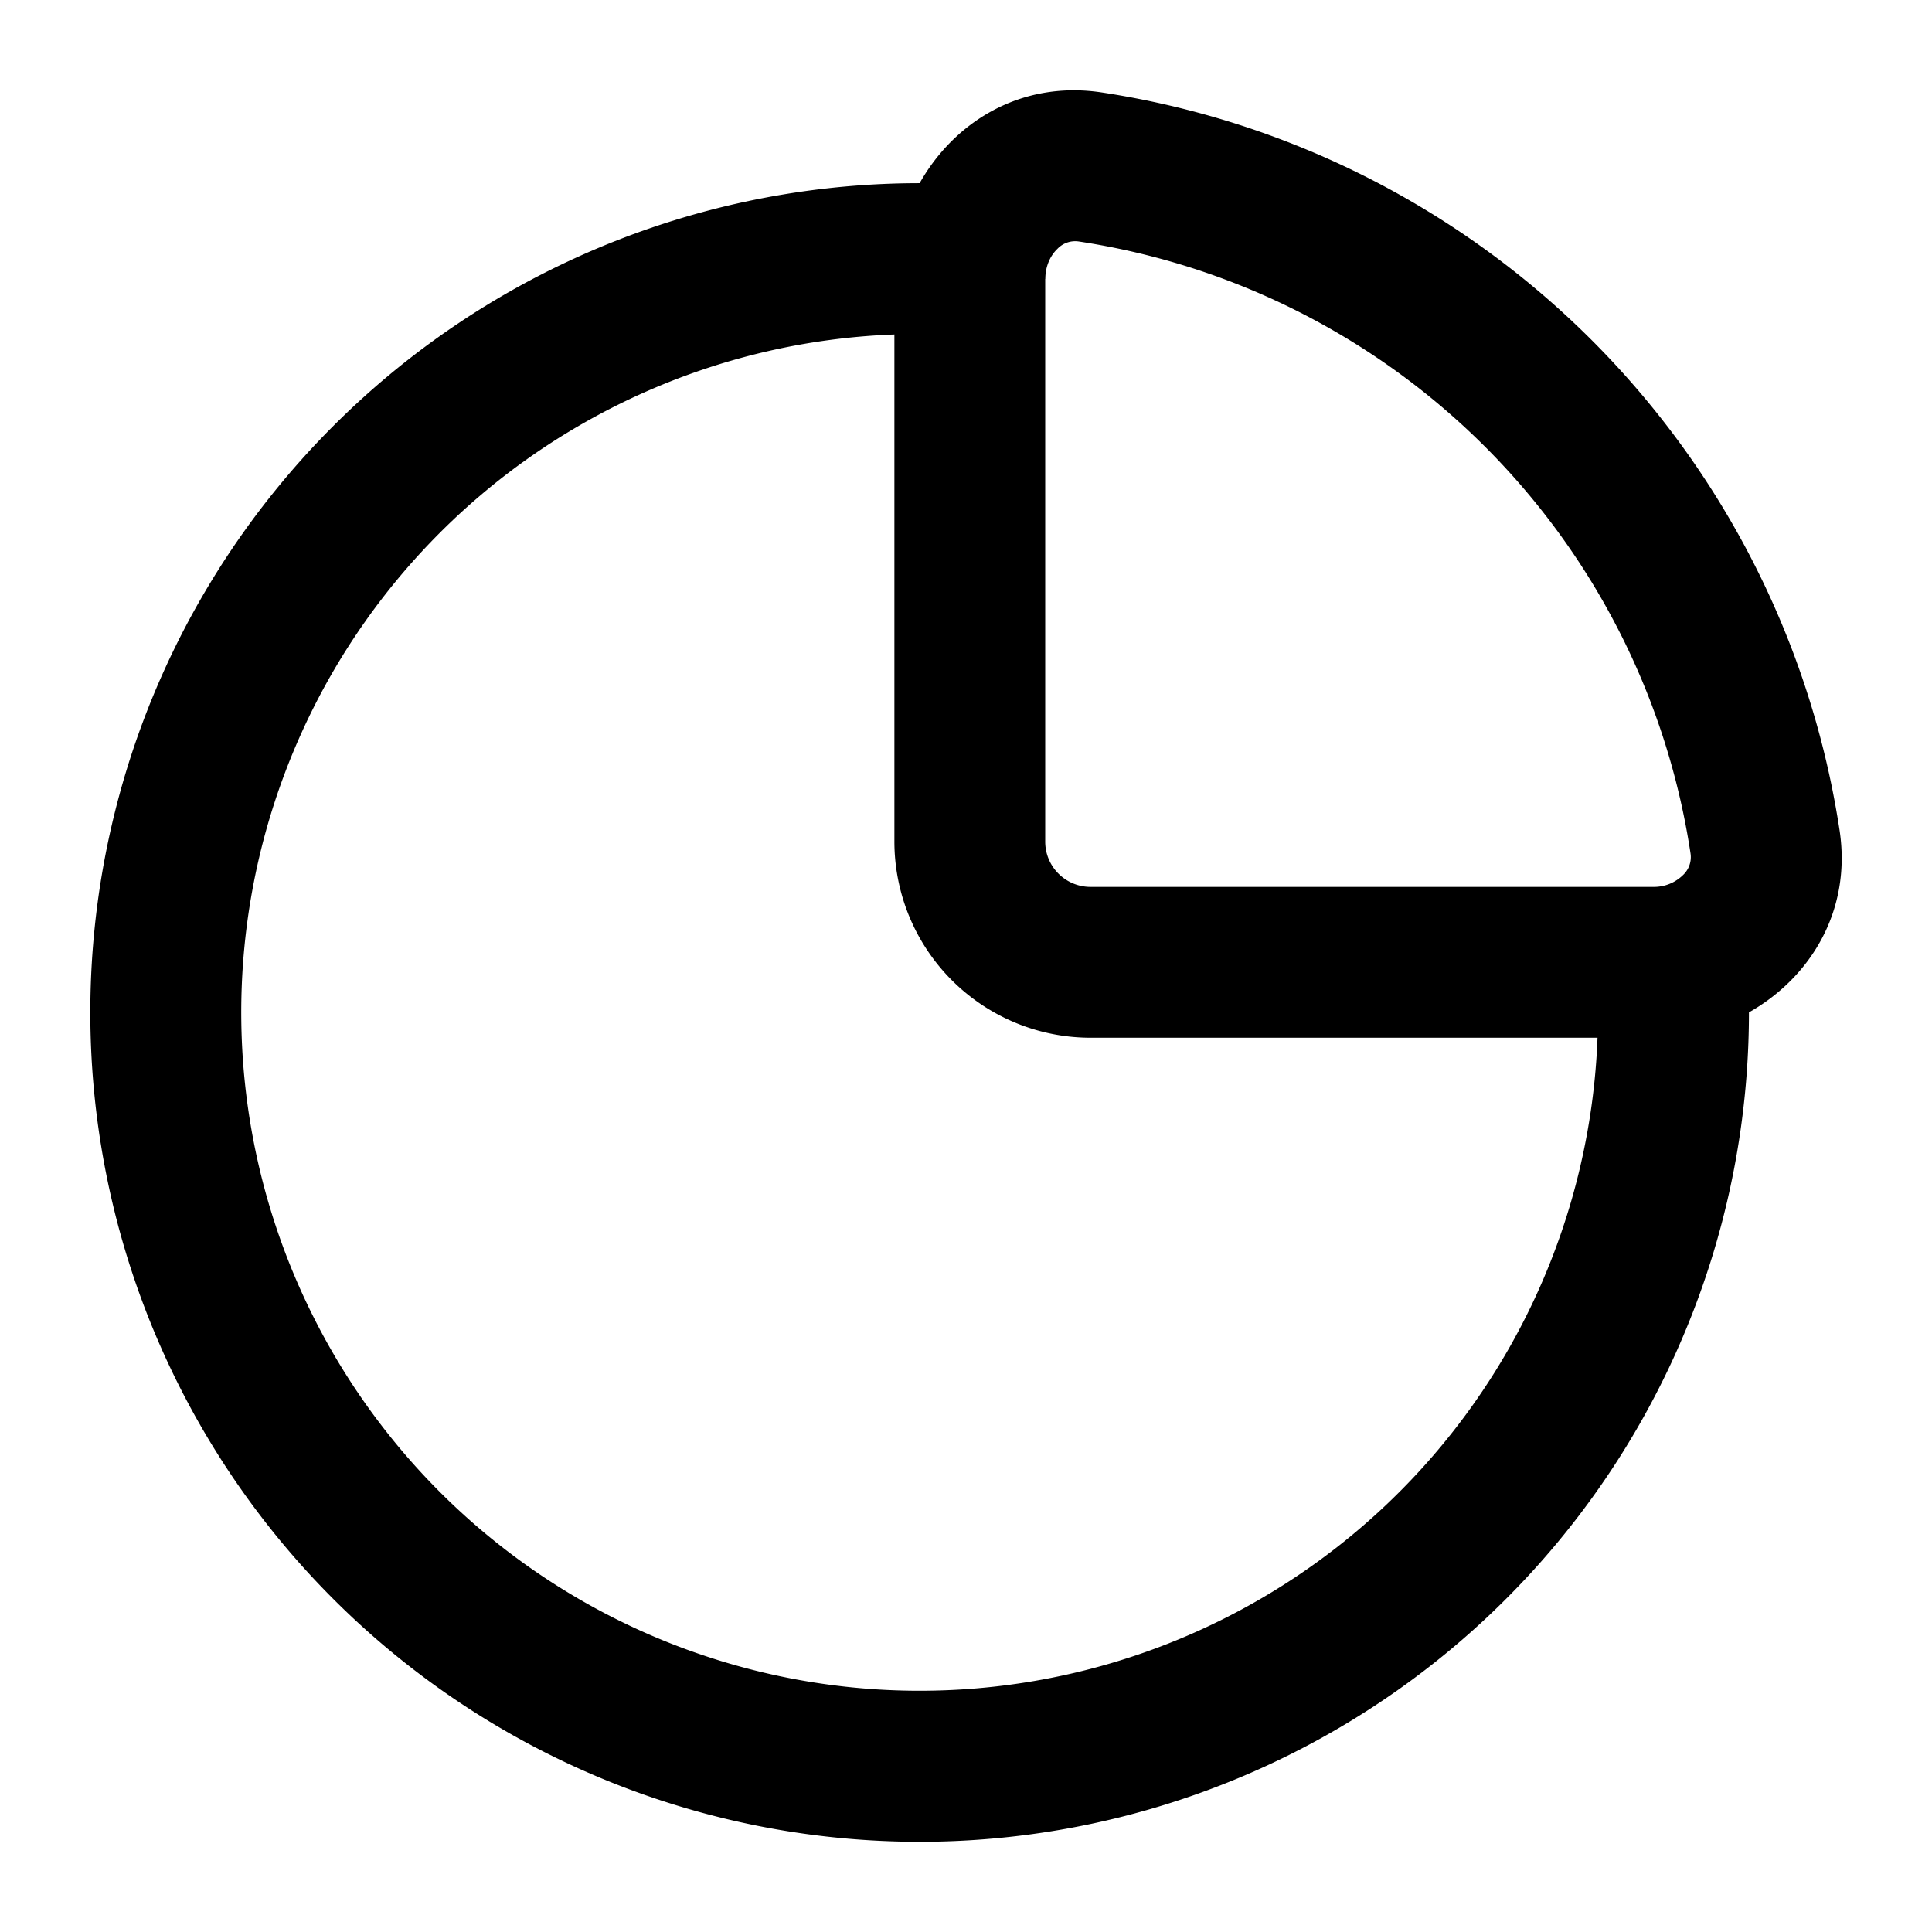 <svg xmlns="http://www.w3.org/2000/svg" width="16" height="16" fill="currentColor" viewBox="0 0 16 16">
  <path fill="#000" fill-rule="evenodd" d="M7.407 2.77a5.618 5.618 0 1 0 5.823 5.824H9.032a1.625 1.625 0 0 1-1.625-1.625V2.77Zm7.077 5.614a6.868 6.868 0 1 1-6.868-6.867c.285-.505.835-.852 1.505-.752a7.289 7.289 0 0 1 6.114 6.114c.1.67-.247 1.22-.751 1.505ZM8.657 2.309c0-.106.043-.194.1-.248A.203.203 0 0 1 8.935 2 6.039 6.039 0 0 1 14 7.066a.203.203 0 0 1-.06.179.344.344 0 0 1-.248.1H9.03a.375.375 0 0 1-.374-.375V2.31Z" clip-rule="evenodd"/>
</svg>
